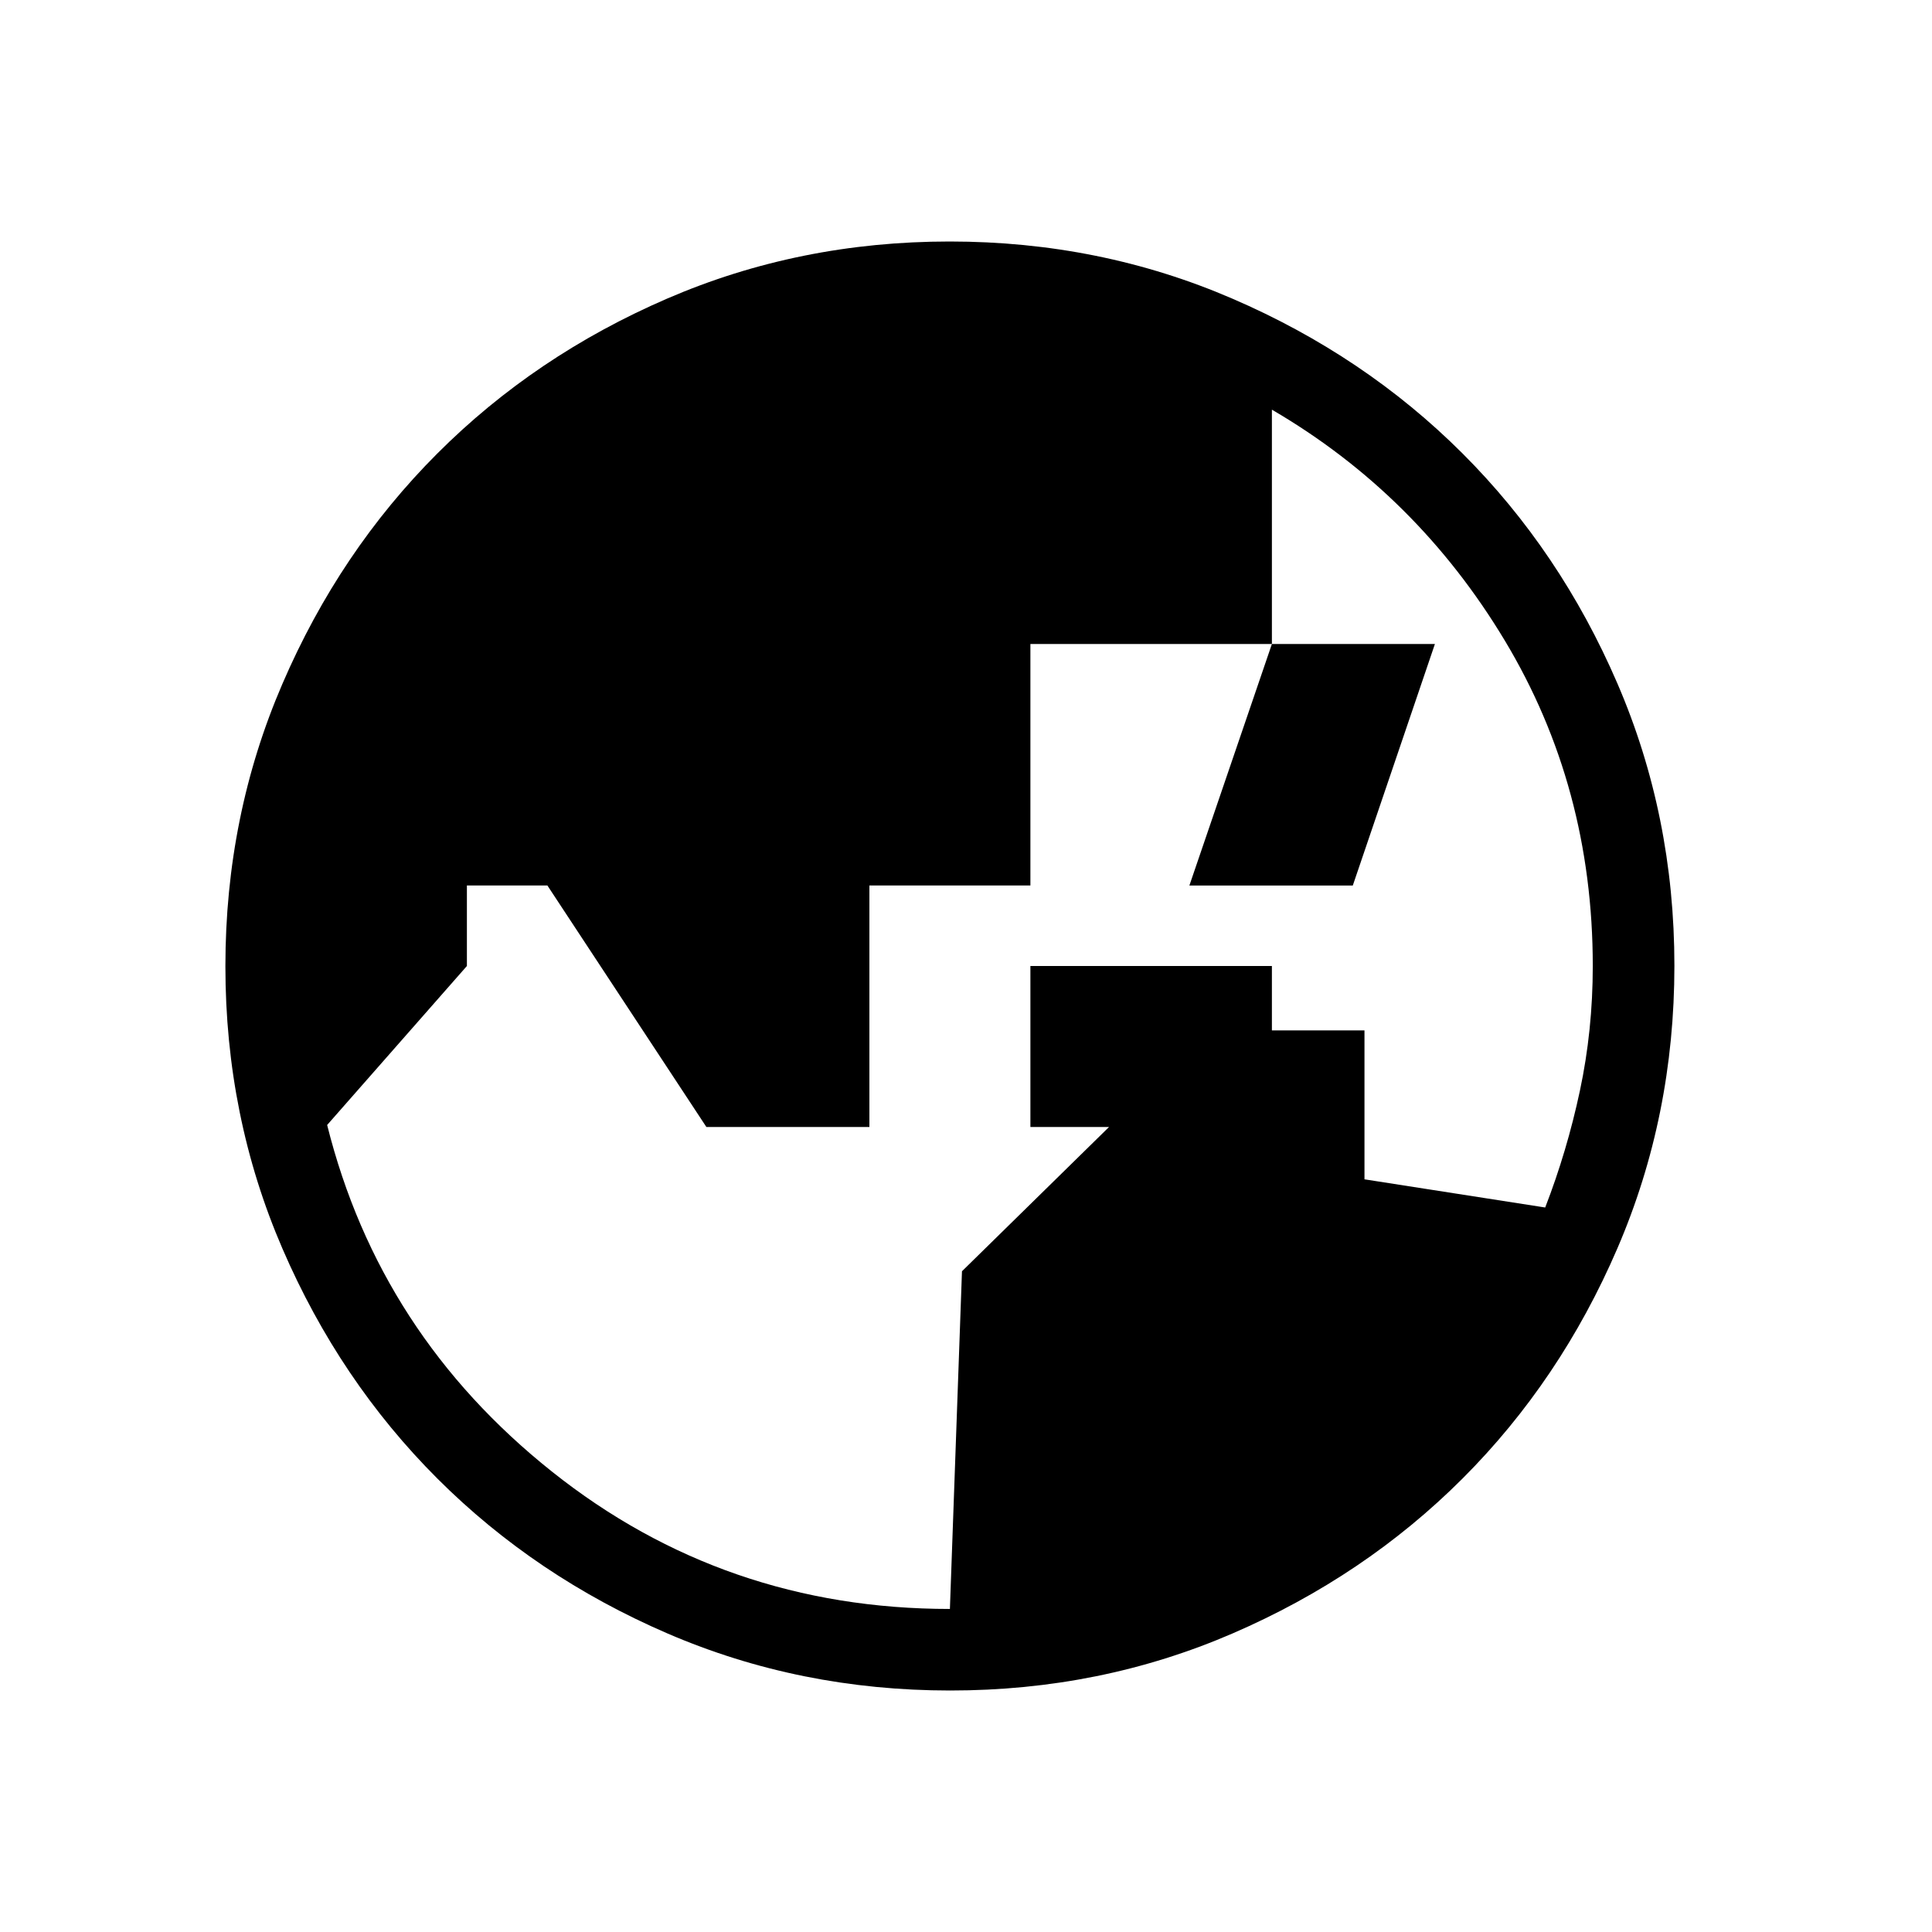 <svg xmlns="http://www.w3.org/2000/svg" width="1em" height="1em" viewBox="0 0 24 24"><path fill="currentColor" d="m11.8 19.987l.15-4.195L15 12.8h1.95v1.85l2.245.35q.271-.7.431-1.45t.16-1.55q0-2.225-1.093-4.043T15.8 5.089V8h-3v3h-2v3H8.775L6.8 11h-1v1l-1.736 1.975q.65 2.6 2.793 4.306t4.943 1.706m4-5.987h-3v-2h3zm0-6h2.025l-1.02 3h-2.03zm-3.997 13q-1.867 0-3.51-.708q-1.643-.709-2.859-1.924t-1.925-2.856t-.709-3.509t.709-3.51q.708-1.643 1.923-2.859t2.856-1.925T11.797 3t3.51.709q1.643.708 2.859 1.922t1.925 2.857t.709 3.509t-.708 3.51t-1.923 2.859t-2.857 1.925t-3.509.709"/></svg>